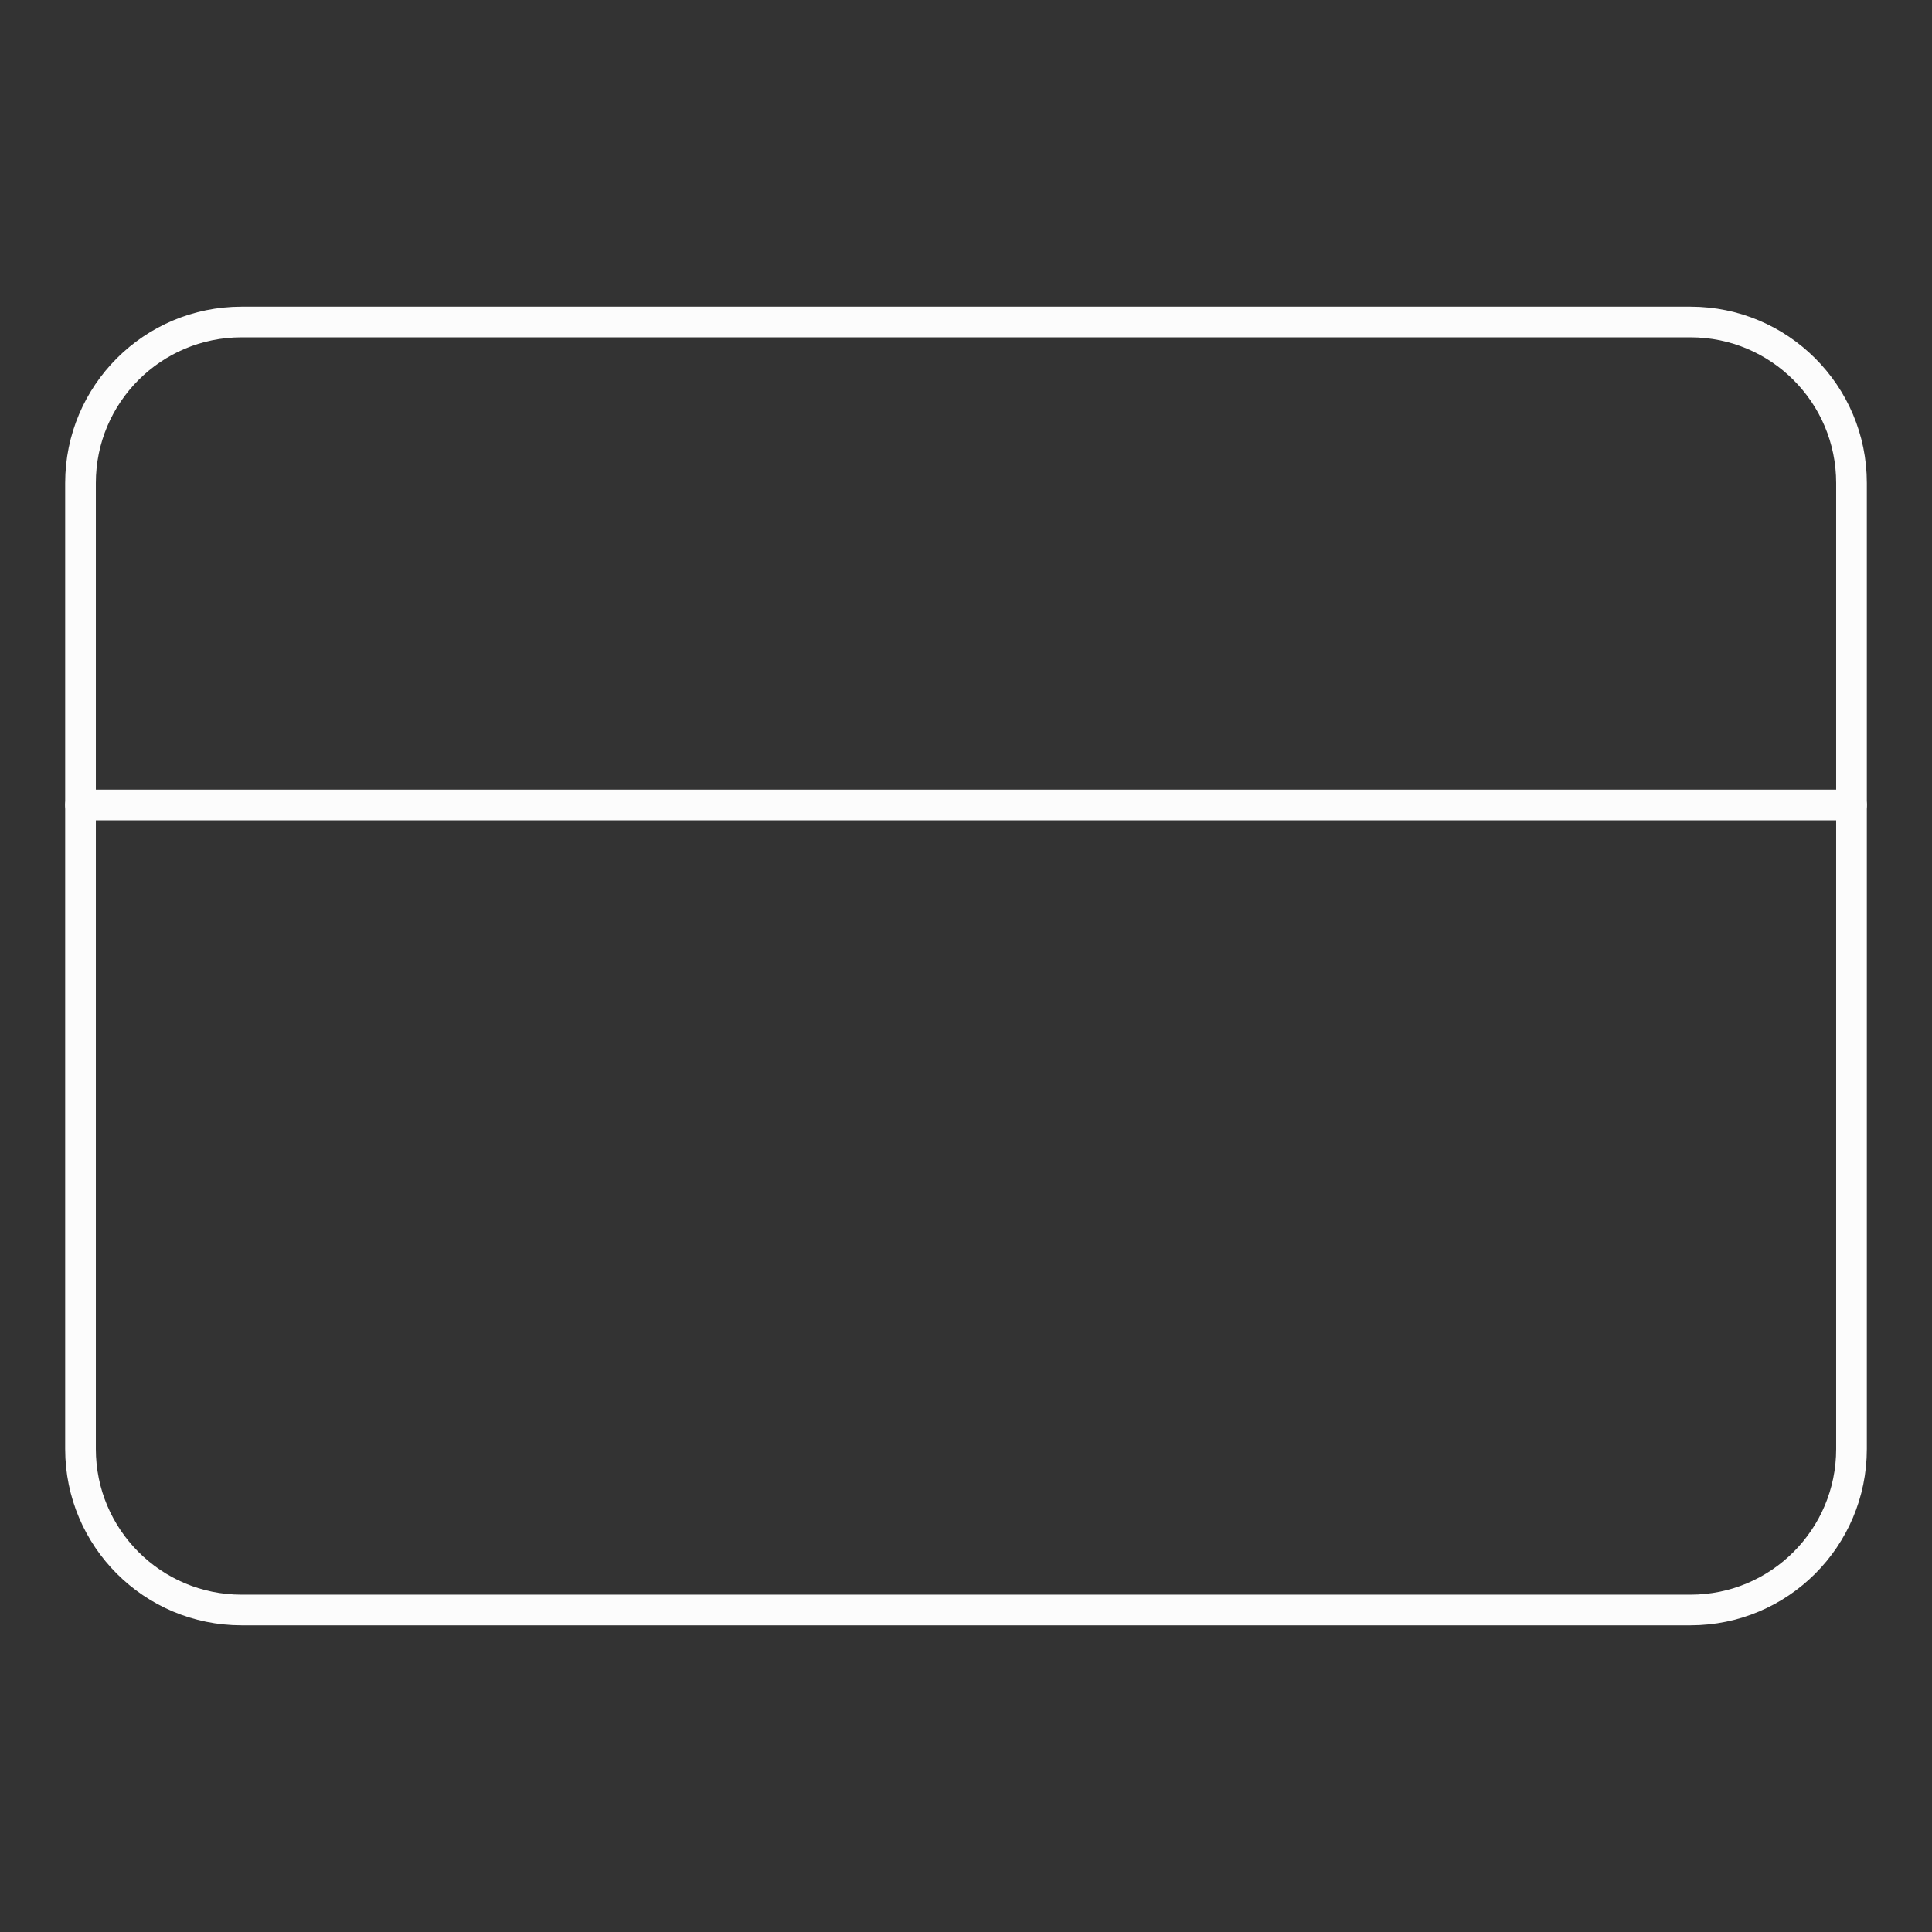 <svg width="126" height="126" viewBox="0 0 126 126" fill="none" xmlns="http://www.w3.org/2000/svg">
<rect x="0" y="0" width="126" height="126" fill="#333333" stroke="none"/>
<path d="M110.25 21H15.75C9.951 21 5.25 25.701 5.25 31.5V94.5C5.25 100.299 9.951 105 15.75 105H110.25C116.049 105 120.75 100.299 120.75 94.5V31.5C120.75 25.701 116.049 21 110.25 21Z" stroke="#FCFCFC" stroke-width="2" stroke-linecap="round" stroke-linejoin="round"/>
<path d="M5.25 52.5H120.75" stroke="#FCFCFC" stroke-width="2" stroke-linecap="round" stroke-linejoin="round"/>
</svg>
